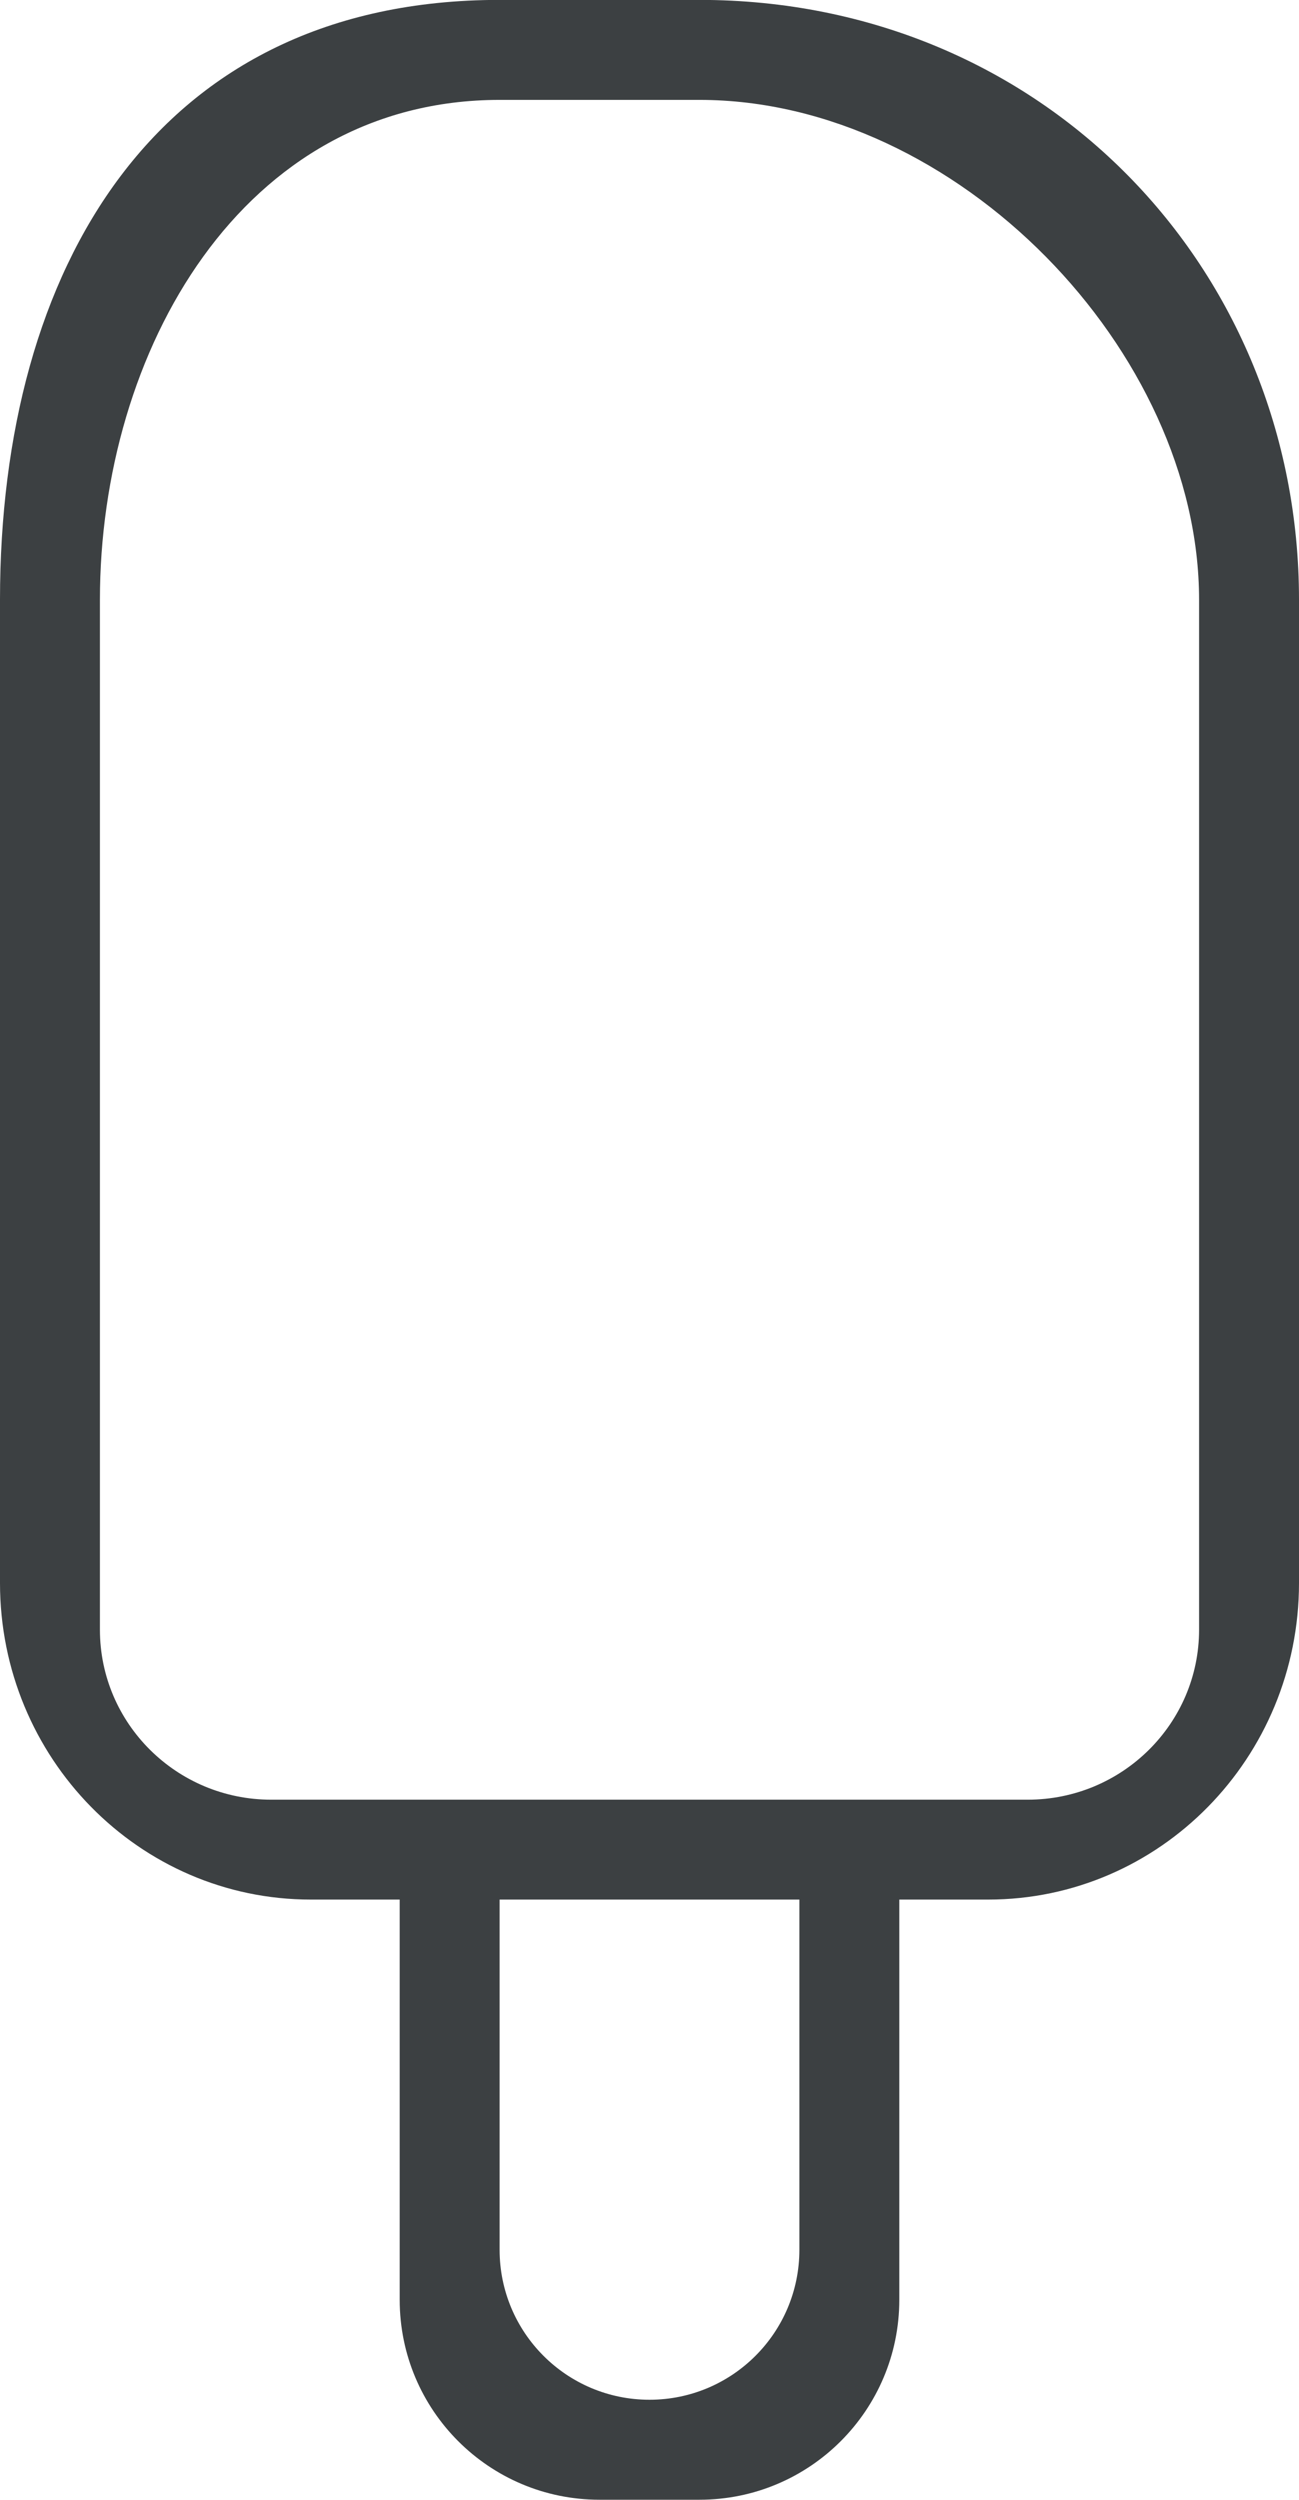 <svg xmlns="http://www.w3.org/2000/svg" xmlns:xlink="http://www.w3.org/1999/xlink" preserveAspectRatio="xMidYMid" width="13" height="25" viewBox="0 0 13 25">
  <defs>
    <style>
      .cls-1 {
        fill: #3c4042;
        fill-rule: evenodd;
      }
    </style>
  </defs>
  <path d="M9.889,18.997 L9.000,18.997 L9.000,22.999 C9.000,24.104 8.104,24.999 7.000,24.999 L6.000,24.999 C4.895,24.999 4.000,24.104 4.000,22.999 L4.000,18.997 L3.111,18.997 C1.393,18.997 -0.000,17.580 -0.000,15.831 L-0.000,3.165 C-0.000,3.165 -0.000,3.165 -0.000,3.164 L-0.000,5.998 C-0.000,2.683 1.563,-0.001 5.000,-0.001 L7.000,-0.001 C10.436,-0.001 13.000,2.683 13.000,5.998 L13.000,8.998 L13.000,15.831 C13.000,17.580 11.607,18.997 9.889,18.997 ZM5.000,22.499 C5.000,23.328 5.671,23.999 6.500,23.999 C7.328,23.999 8.000,23.328 8.000,22.499 L8.000,18.997 L5.000,18.997 L5.000,22.499 ZM12.000,5.999 C12.000,3.514 9.577,0.999 7.000,0.999 L5.000,0.999 C2.422,0.999 1.000,3.514 1.000,5.999 L1.000,8.999 L1.000,8.999 L1.000,16.298 C1.000,17.236 1.767,17.998 2.714,17.998 L10.285,17.998 C11.232,17.998 12.000,17.236 12.000,16.298 L12.000,8.998 L12.000,8.998 L12.000,5.999 Z" class="cls-1"/>
</svg>
